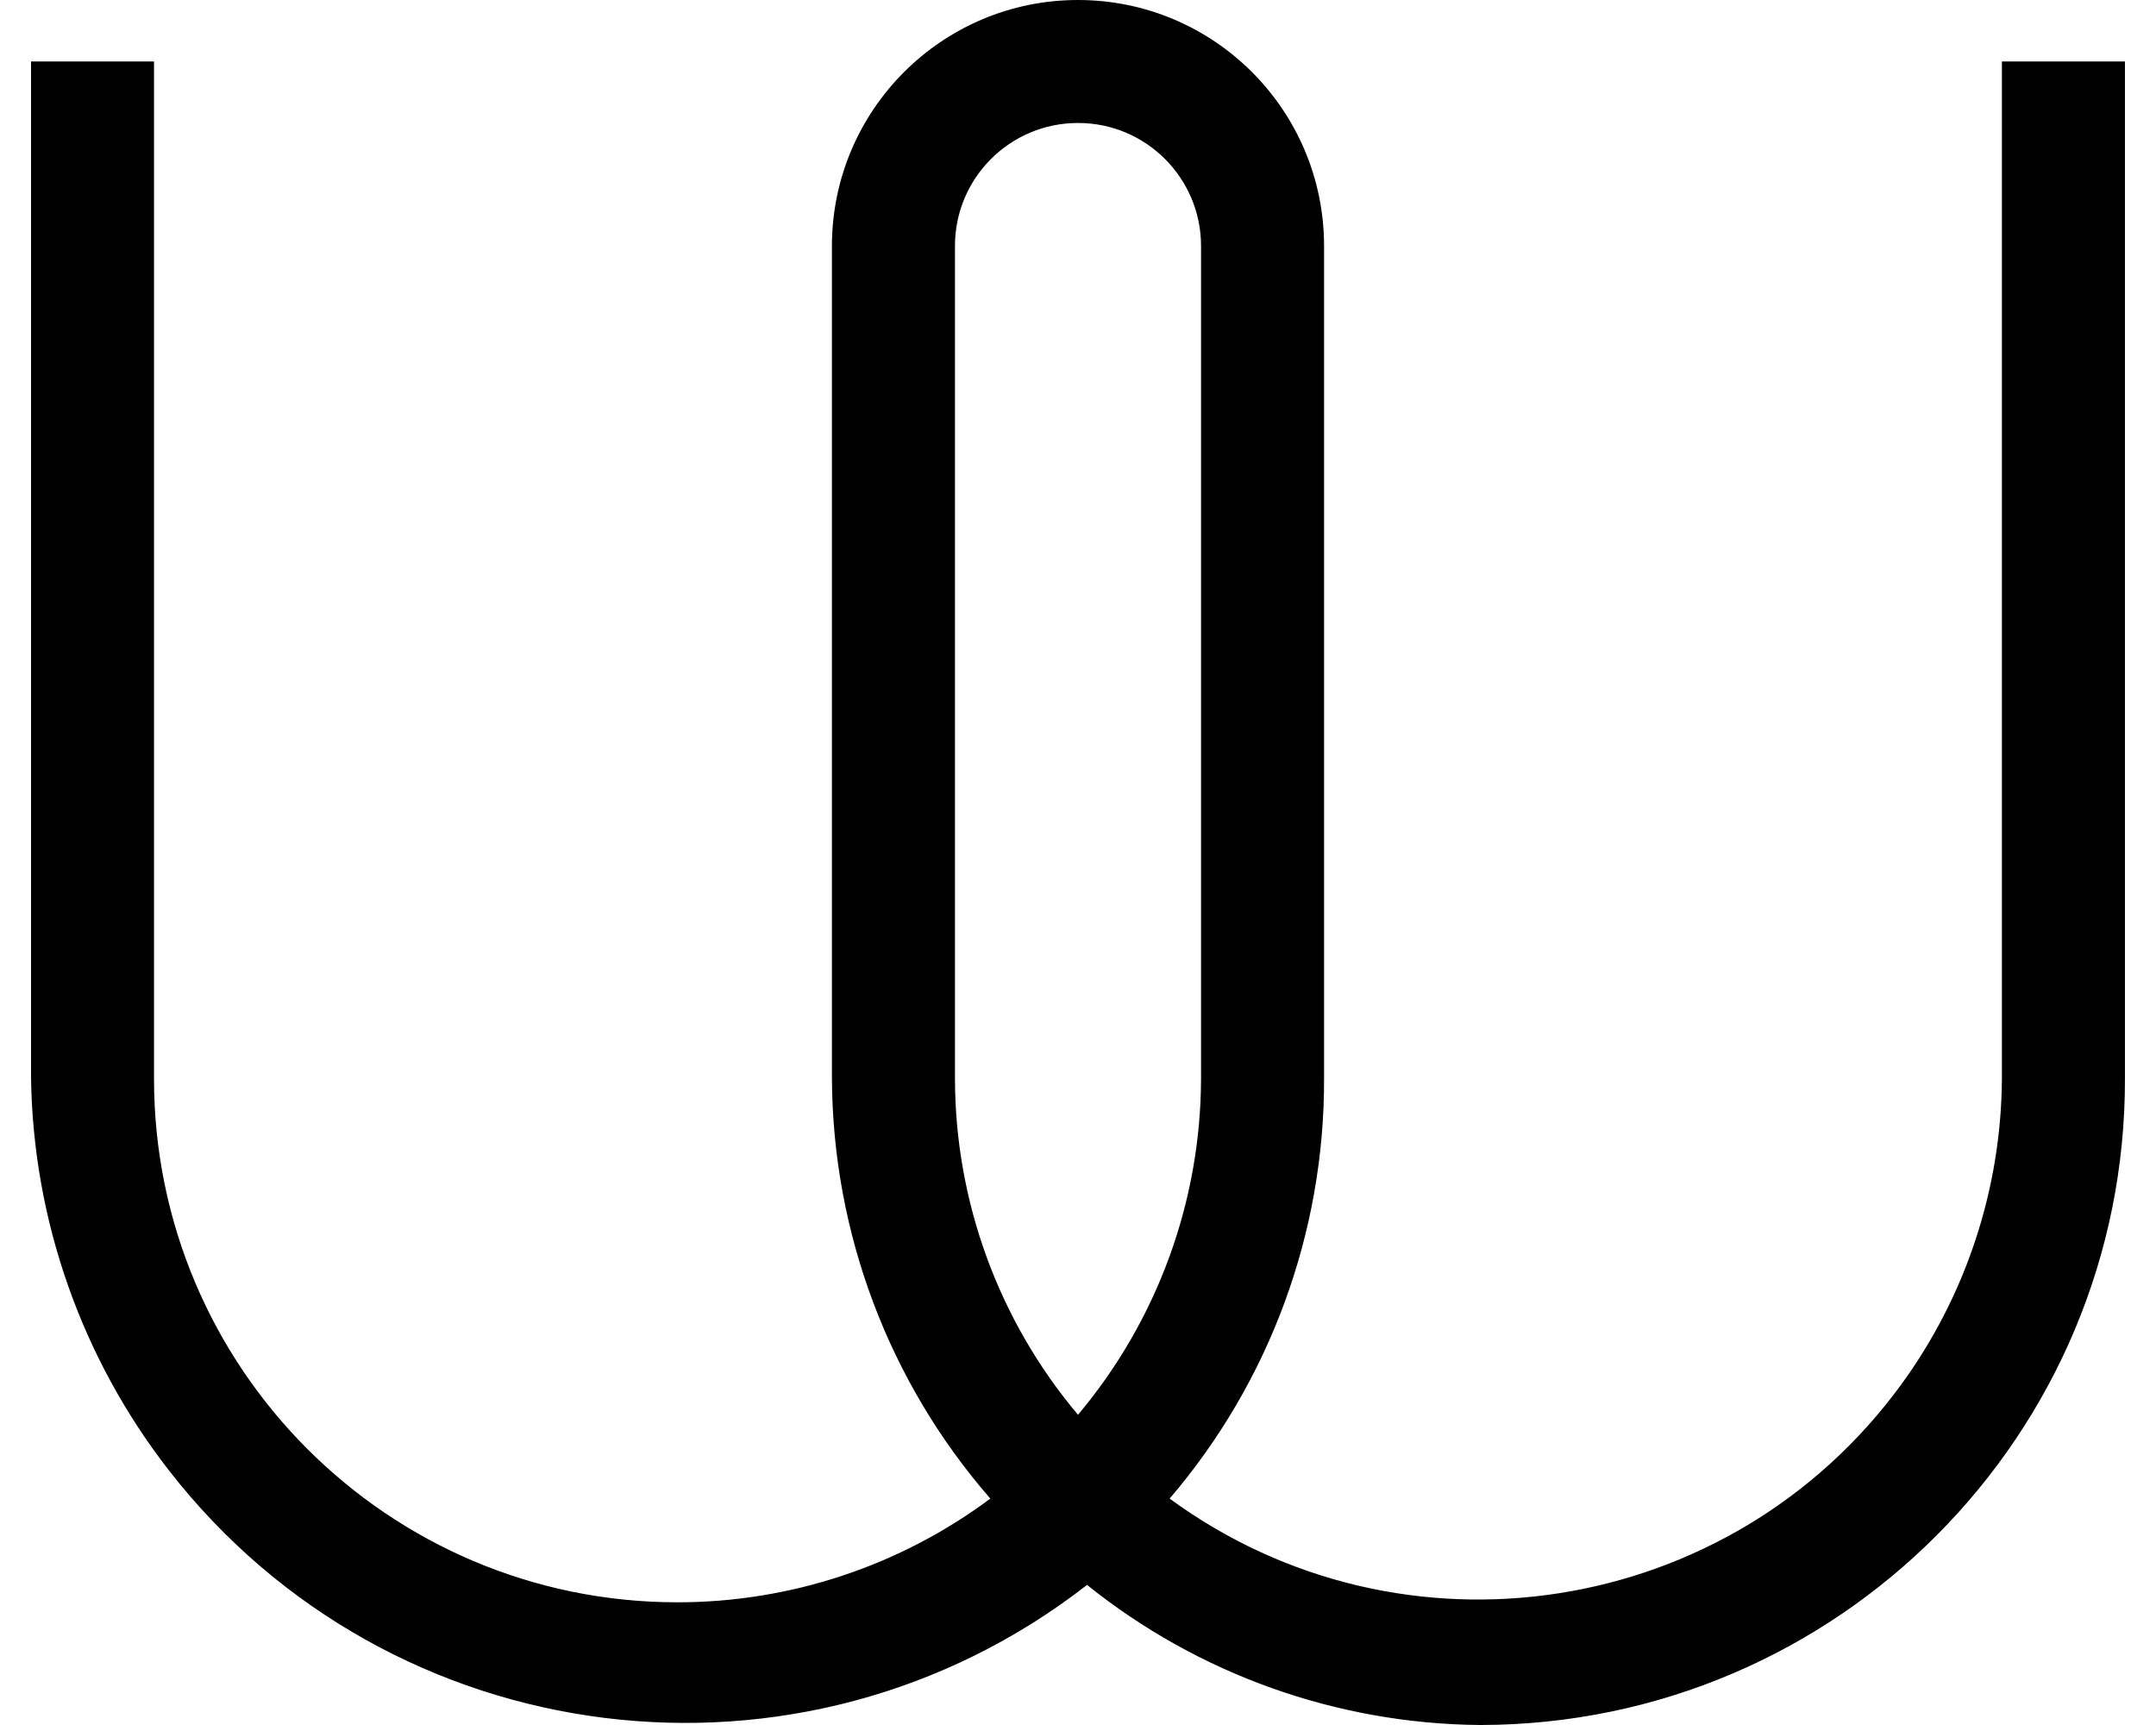 <svg fill="#000000" role="img" viewBox="0 0 30 24" xmlns="http://www.w3.org/2000/svg"><title>Wire</title><path d="M29.568 15.004c0.011 4.958-4.001 8.985-8.959 8.996h-0.02c-1.987-0.018-3.912-0.704-5.463-1.949-3.969 3.088-9.689 2.376-12.776-1.594-1.214-1.561-1.888-3.475-1.918-5.453V0.855h1.711v14.149c-0.002 4.023 3.257 7.287 7.28 7.289 1.57 0.001 3.098-0.505 4.357-1.443-1.412-1.621-2.193-3.694-2.204-5.845v-11.581c0-1.89 1.533-3.424 3.424-3.424s3.424 1.533 3.424 3.424v11.581c0.007 2.144-0.756 4.218-2.149 5.845 3.246 2.376 7.805 1.664 10.177-1.583 0.904-1.237 1.395-2.729 1.404-4.263V0.855H29.568v14.149z m-12.856-11.582c0-0.945-0.767-1.712-1.712-1.711-0.946 0-1.712 0.766-1.712 1.711v11.582c0.002 1.712 0.608 3.37 1.712 4.68 1.102-1.31 1.709-2.968 1.712-4.68v-11.582z"/></svg>